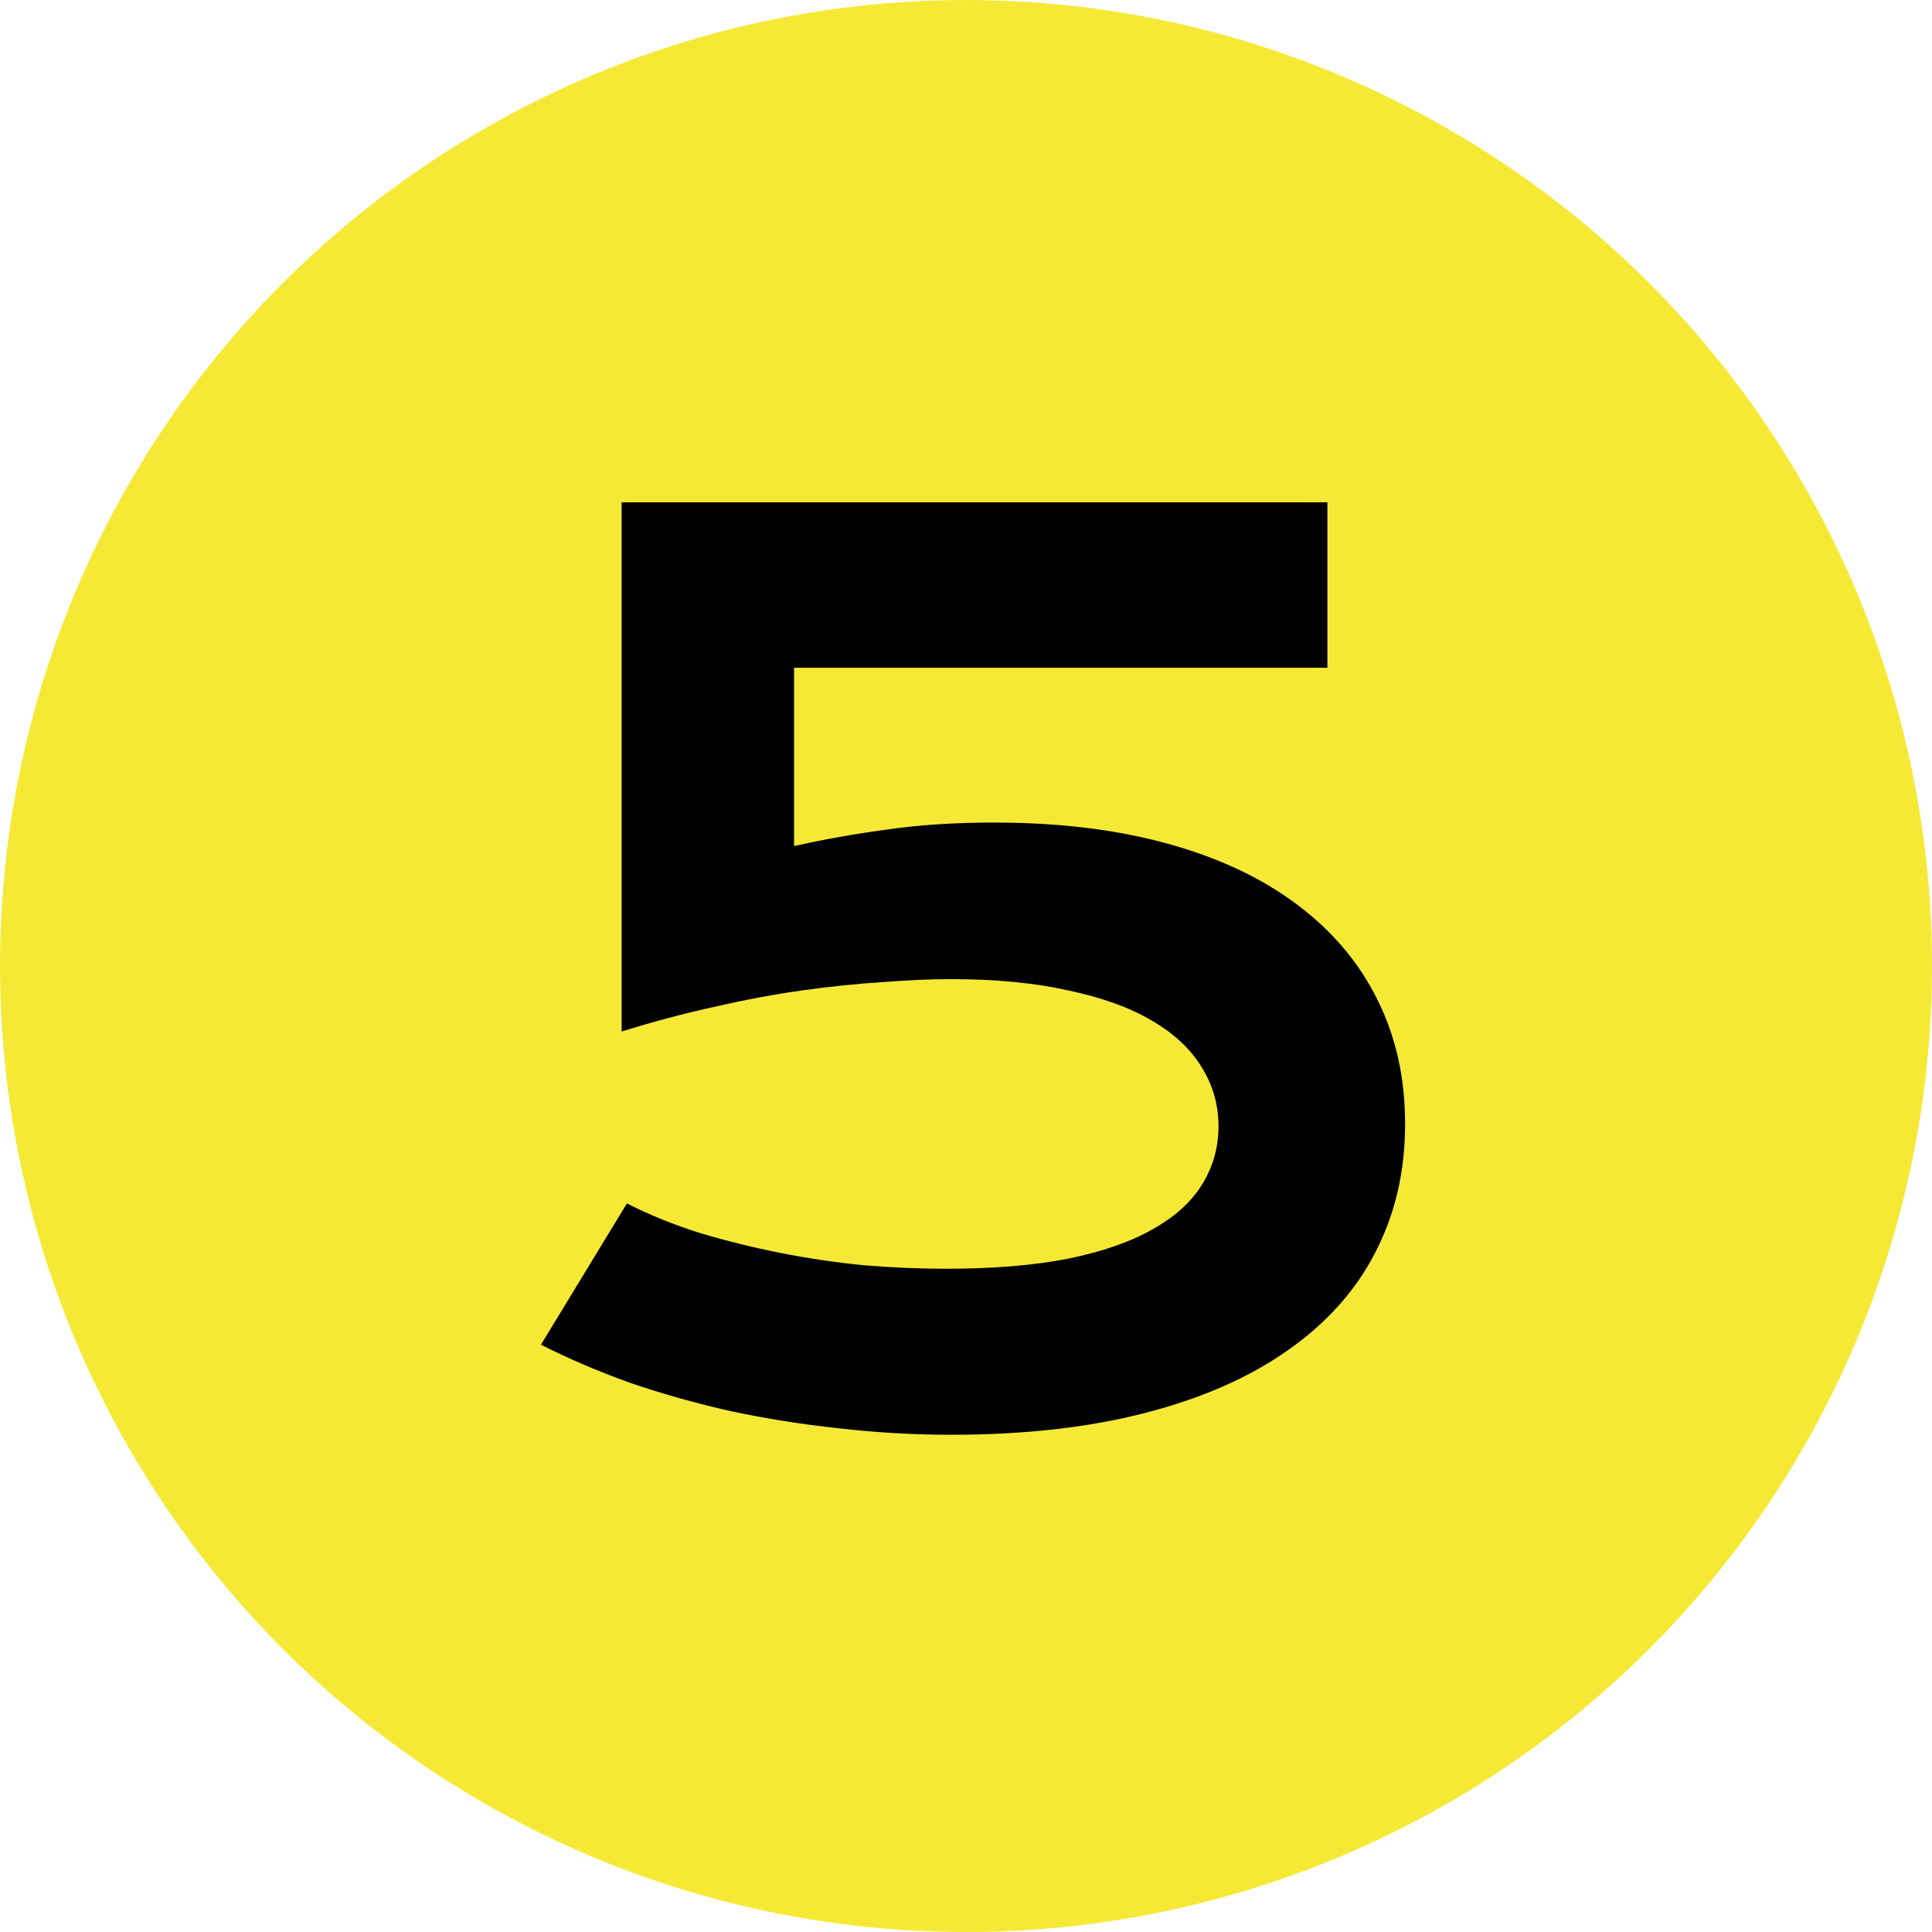 <svg width="250" height="250" viewBox="0 0 250 250" fill="none" xmlns="http://www.w3.org/2000/svg">
<circle cx="125" cy="125" r="125" fill="#F6E936"/>
<path d="M81.121 155.721C84.016 157.193 87.139 158.463 90.49 159.529C93.892 160.545 97.371 161.408 100.926 162.119C104.531 162.83 108.137 163.363 111.742 163.719C115.398 164.023 118.953 164.176 122.406 164.176C128.5 164.176 133.756 163.744 138.174 162.881C142.643 161.967 146.299 160.697 149.143 159.072C152.037 157.447 154.17 155.518 155.541 153.283C156.963 150.998 157.674 148.484 157.674 145.742C157.674 142.949 156.938 140.385 155.465 138.049C154.043 135.713 151.885 133.707 148.99 132.031C146.146 130.355 142.541 129.061 138.174 128.146C133.857 127.182 128.805 126.699 123.016 126.699C120.426 126.699 117.506 126.826 114.256 127.08C111.006 127.283 107.553 127.639 103.896 128.146C100.24 128.654 96.432 129.365 92.471 130.279C88.51 131.143 84.498 132.209 80.436 133.479V65H171.766V86.404H102.754V109.484C106.563 108.621 110.549 107.91 114.713 107.352C118.877 106.742 123.523 106.438 128.652 106.438C137.031 106.438 144.521 107.352 151.123 109.18C157.725 111.008 163.285 113.623 167.805 117.025C172.375 120.428 175.854 124.541 178.241 129.365C180.627 134.139 181.821 139.496 181.821 145.438C181.821 151.582 180.526 157.143 177.936 162.119C175.397 167.045 171.614 171.26 166.586 174.764C161.609 178.268 155.465 180.959 148.152 182.838C140.891 184.717 132.537 185.657 123.092 185.657C118.217 185.657 113.367 185.377 108.543 184.819C103.77 184.311 99.123 183.575 94.603 182.61C90.084 181.594 85.742 180.375 81.578 178.953C77.465 177.481 73.606 175.83 70 174.002L81.121 155.721Z" fill="black"/>
</svg>
